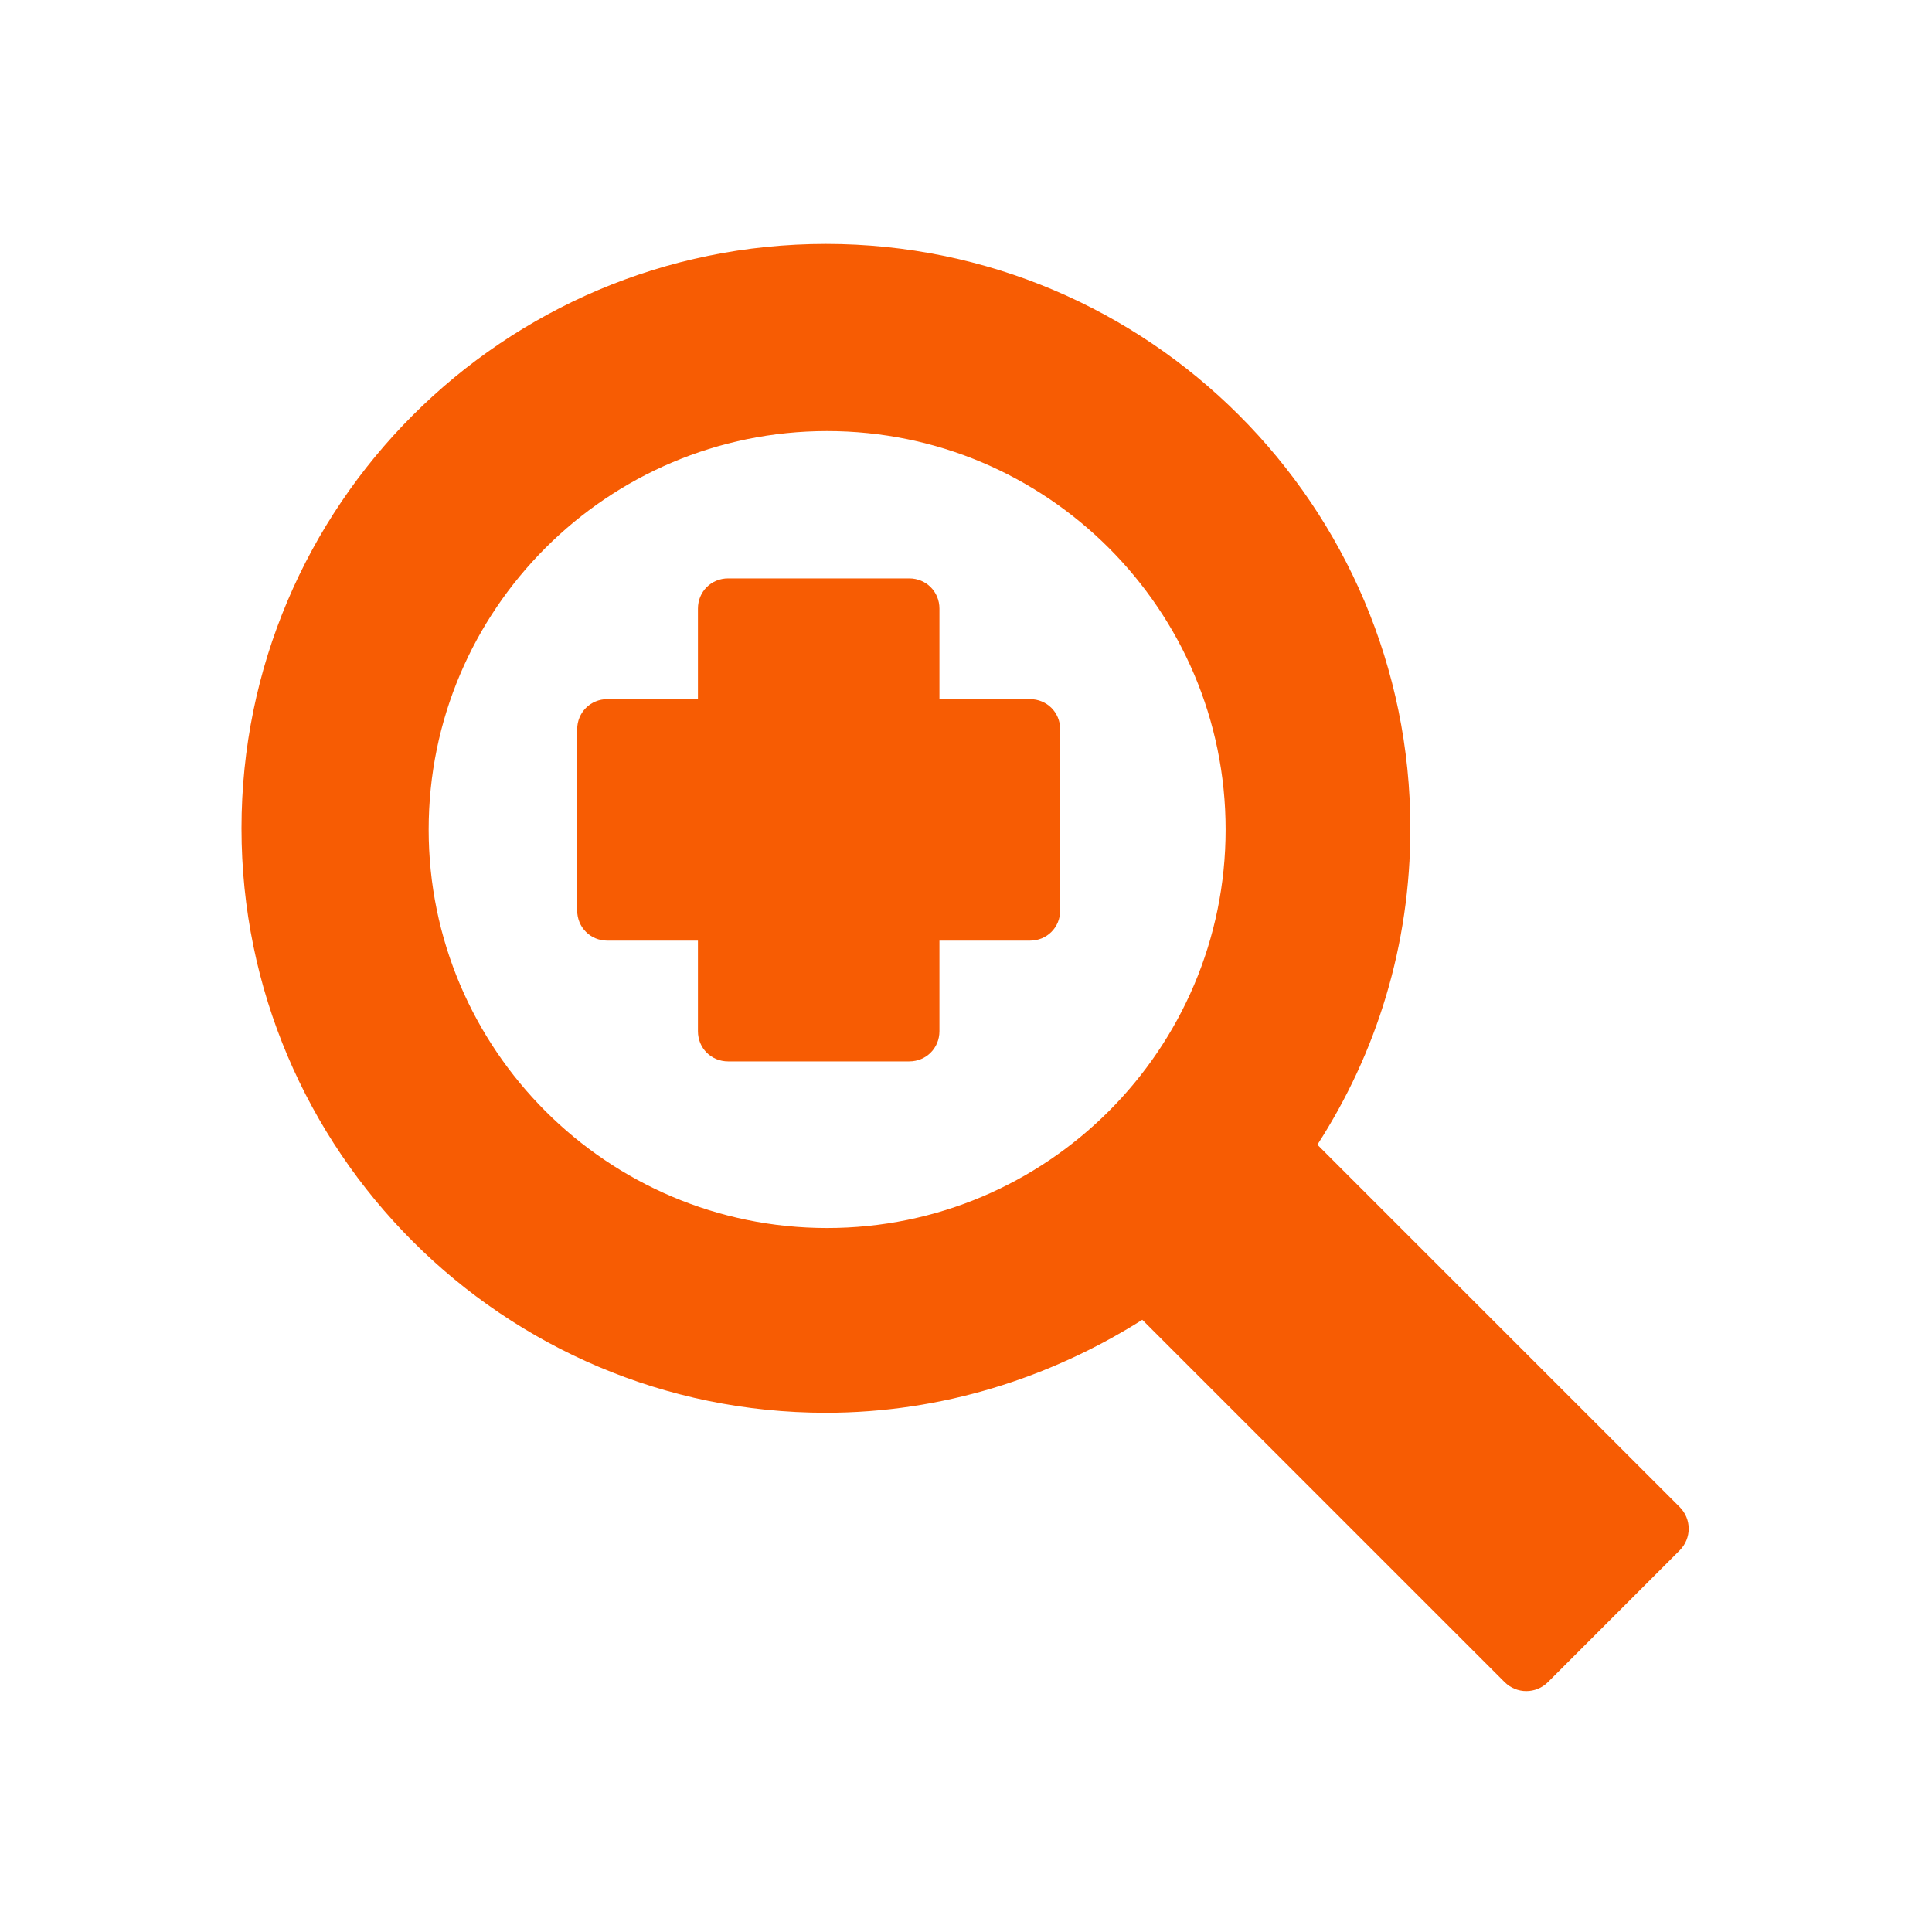 <svg xmlns="http://www.w3.org/2000/svg" viewBox="0 0 16 16" width="16" height="16">
<cis-name>zoom-in</cis-name>
<cis-semantic>warning</cis-semantic>
<path fill="#F75C03" d="M13.91,12.48l-3-3c0.49-0.76,0.77-1.65,0.77-2.62c0-2.67-2.17-4.84-4.84-4.84c-2.67,0-4.84,2.17-4.84,4.84
	c0,2.67,2.17,4.84,4.84,4.84c0.96,0,1.86-0.29,2.62-0.77l3,3c0.1,0.1,0.26,0.1,0.36,0l1.09-1.09
	C14.01,12.74,14.01,12.58,13.91,12.48z M6.85,10.17c-1.82,0-3.3-1.48-3.3-3.3c0-1.82,1.48-3.3,3.3-3.3c1.82,0,3.3,1.48,3.3,3.3
	C10.15,8.69,8.67,10.17,6.85,10.17z"/>
<path fill="#F75C03" d="M8.53,5.79H7.78V5.04c0-0.14-0.11-0.25-0.25-0.25h-1.5c-0.14,0-0.25,0.11-0.25,0.25v0.75H5.03
	c-0.14,0-0.25,0.11-0.25,0.25v1.5c0,0.14,0.11,0.25,0.25,0.25h0.75v0.75c0,0.14,0.11,0.25,0.25,0.25h1.5c0.14,0,0.25-0.11,0.25-0.25
	V7.79h0.75c0.14,0,0.25-0.11,0.25-0.25v-1.5C8.78,5.9,8.67,5.79,8.53,5.79z"/>
</svg>
